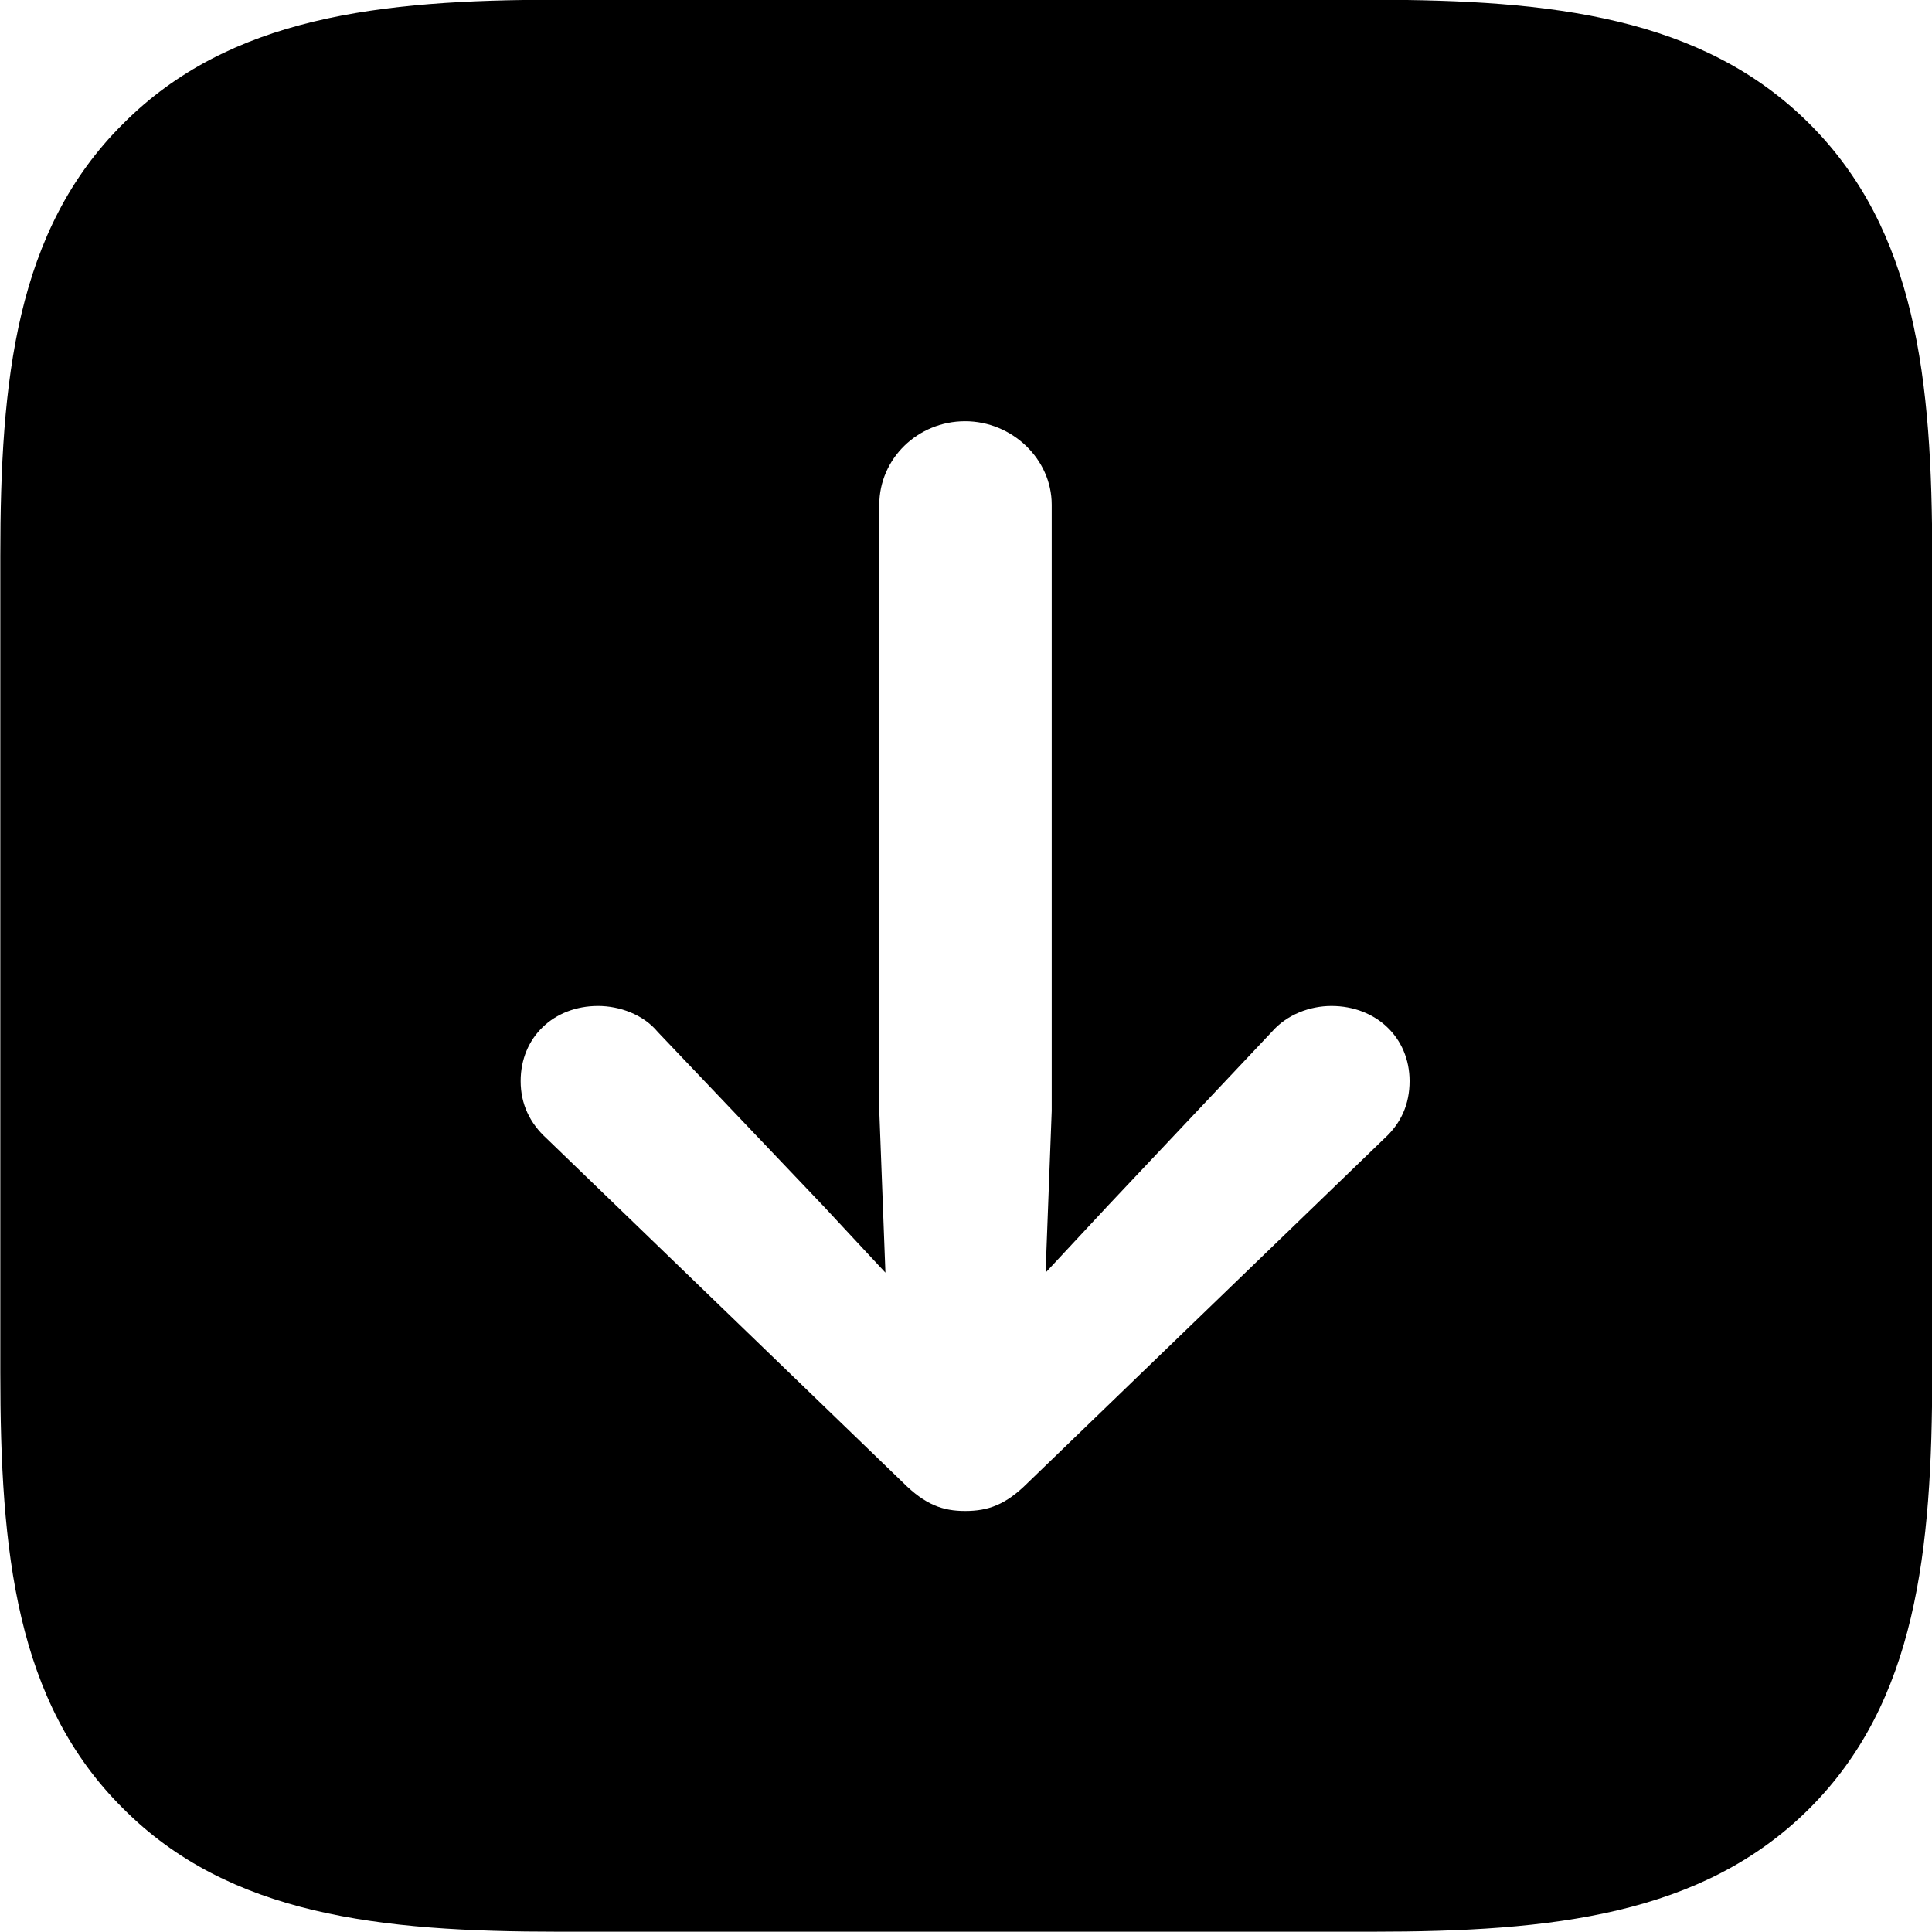 <svg viewBox="0 0 25.211 25.211" xmlns="http://www.w3.org/2000/svg"><path d="M23.614 1.617C22.214 0.217 20.244 -0.003 17.914 -0.003H7.264C4.964 -0.003 2.994 0.217 1.604 1.617C0.204 3.007 0.004 4.967 0.004 7.257V17.907C0.004 20.247 0.204 22.207 1.604 23.597C2.994 24.997 4.964 25.207 7.284 25.207H17.914C20.244 25.207 22.214 24.997 23.614 23.597C25.004 22.207 25.214 20.247 25.214 17.907V7.287C25.214 4.947 25.004 3.007 23.614 1.617ZM12.594 19.717C12.304 19.717 12.074 19.637 11.784 19.347L7.134 14.857C6.914 14.657 6.794 14.407 6.794 14.107C6.794 13.537 7.224 13.127 7.804 13.127C8.084 13.127 8.394 13.237 8.584 13.467L10.744 15.737L11.554 16.607L11.474 14.497V6.587C11.474 5.987 11.974 5.497 12.594 5.497C13.204 5.497 13.724 5.987 13.724 6.587V14.497L13.644 16.607L14.454 15.737L16.594 13.467C16.794 13.237 17.094 13.127 17.374 13.127C17.954 13.127 18.394 13.537 18.394 14.107C18.394 14.407 18.284 14.657 18.064 14.857L13.414 19.347C13.124 19.637 12.894 19.717 12.594 19.717Z" /></svg>